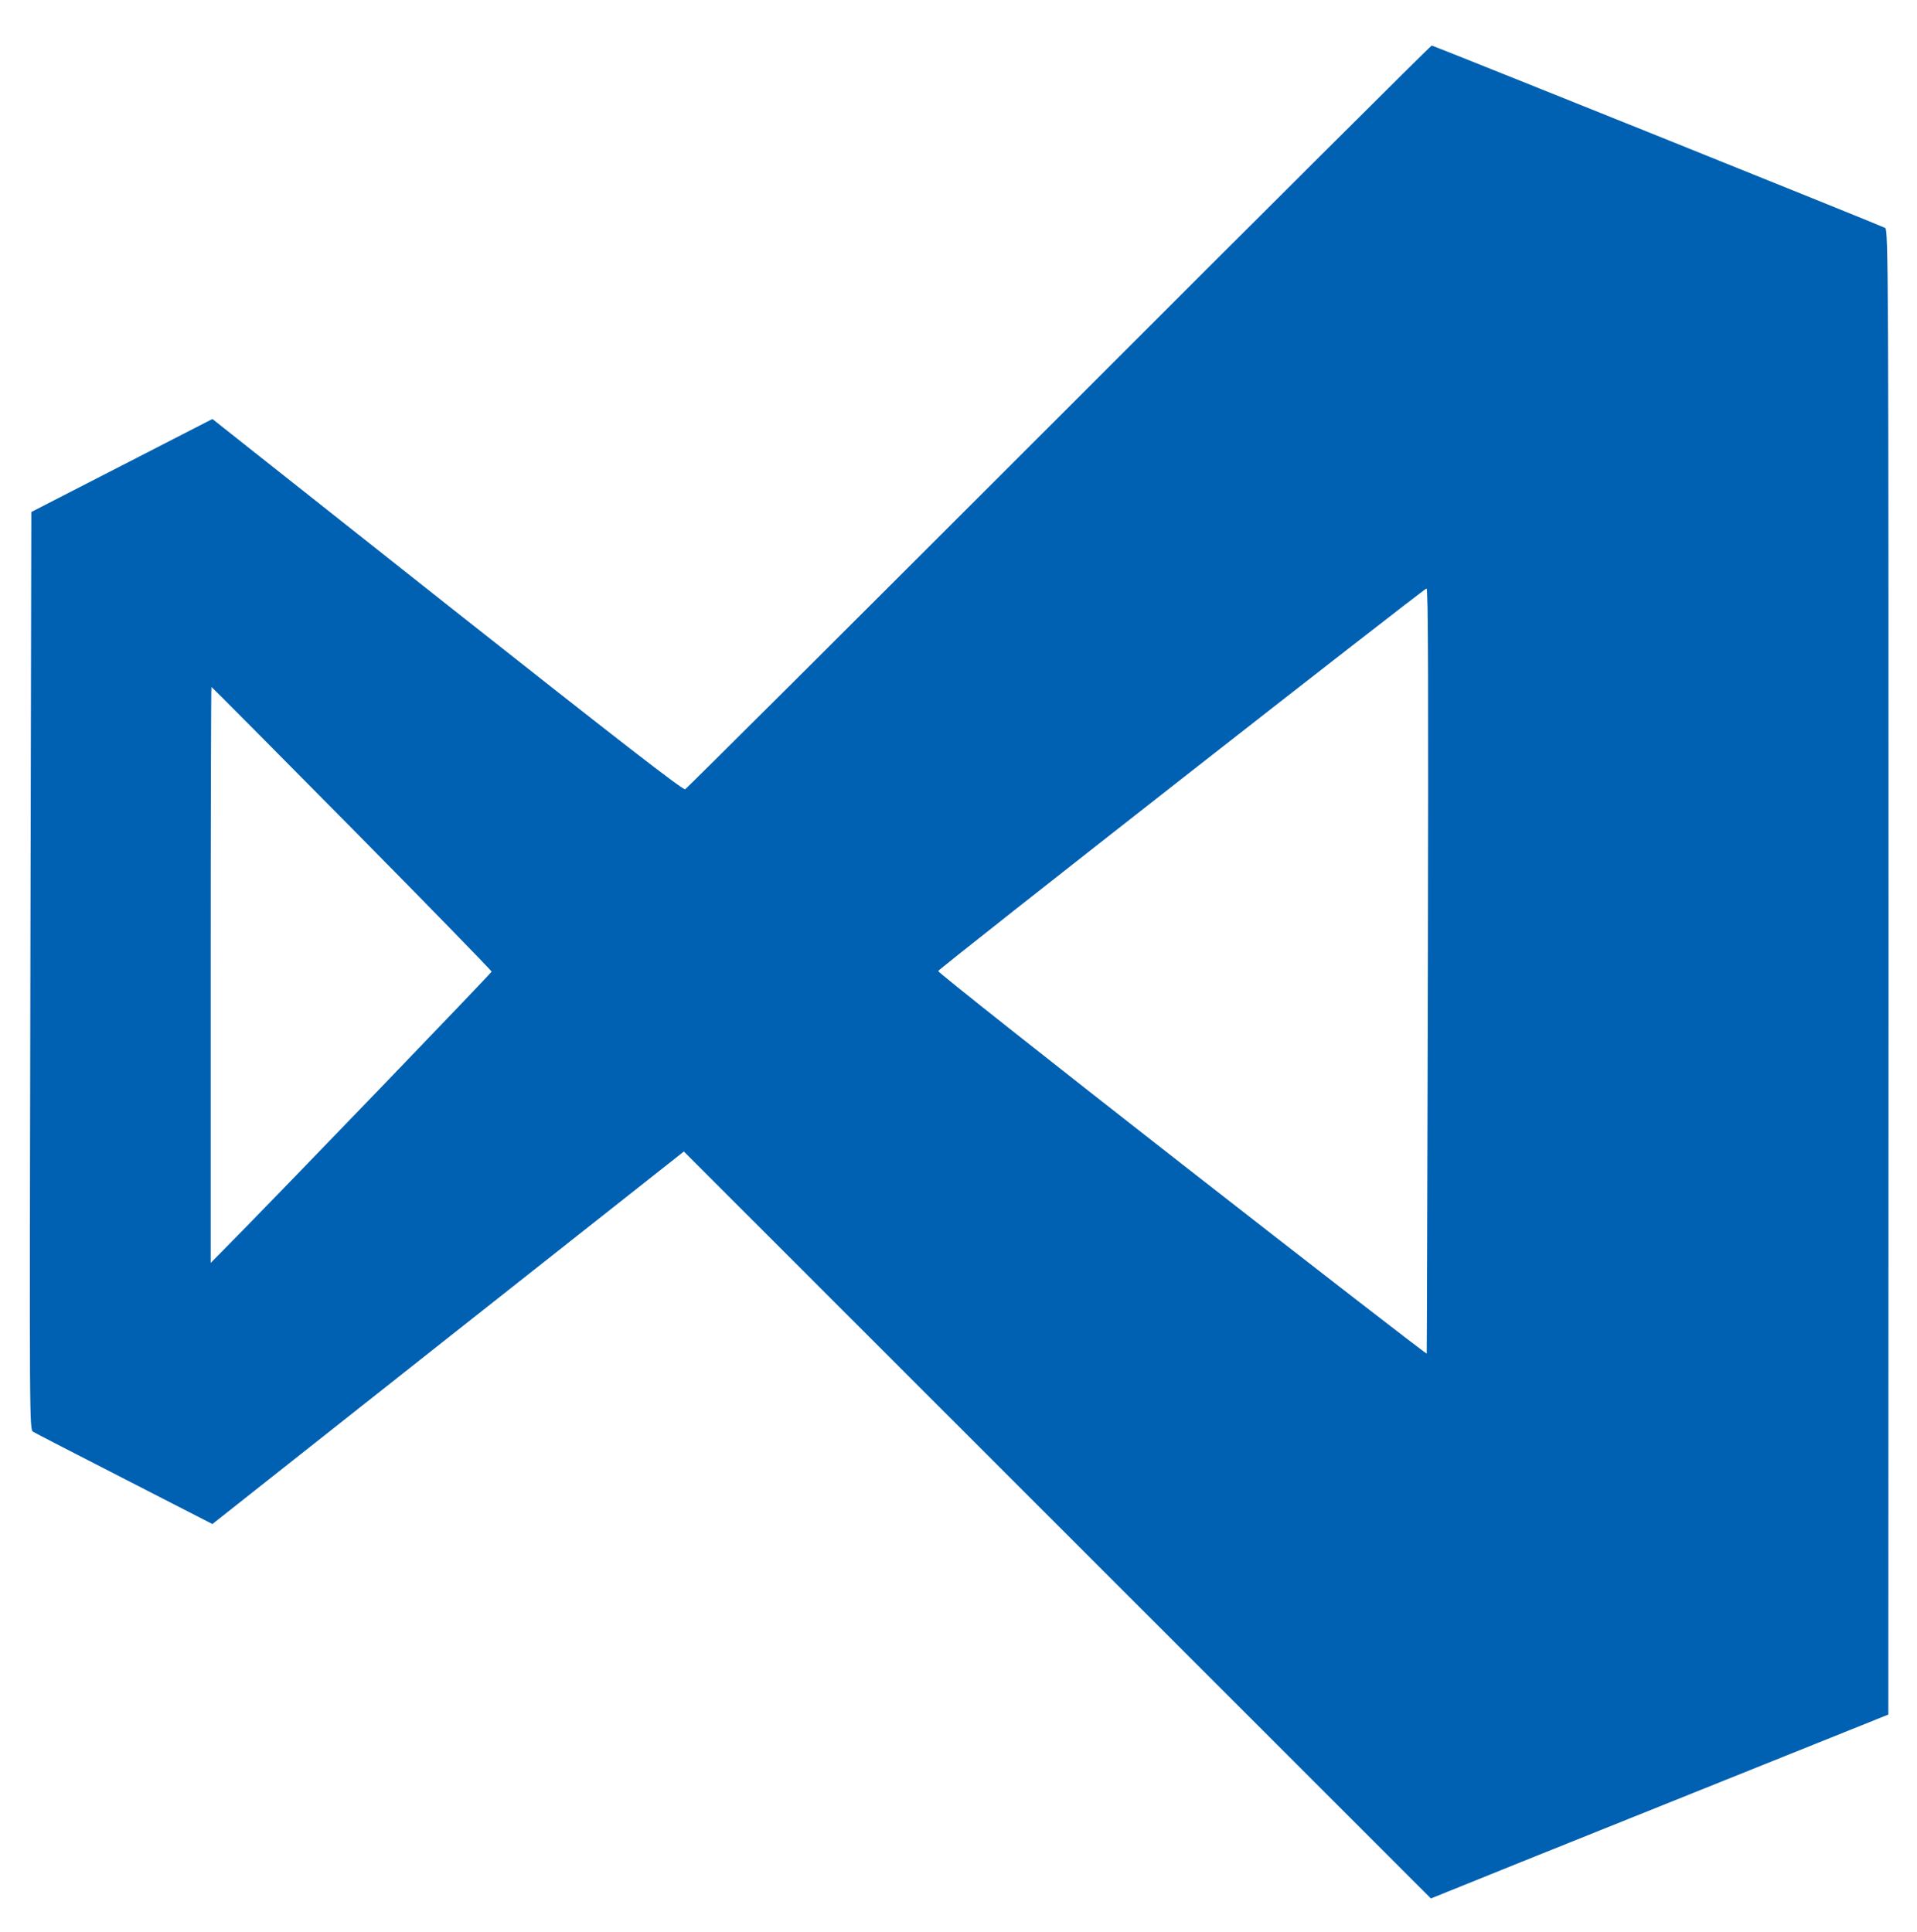 <?xml version="1.0" encoding="UTF-8"?>
<svg width="1010px" height="1018px" viewBox="0 0 1010 1018" version="1.1" xmlns="http://www.w3.org/2000/svg" xmlns:xlink="http://www.w3.org/1999/xlink">
    <title>logo</title>
    <defs>
        <path d="M543,781.4 C435.5,673.9 346.8,585.5 346,585.1 C344.9,584.5 311.5,610.4 220.7,682.2 L96.9,780.2 L49.2,755.7 L1.5,731.2 L1,489.5 C0.5,248.5 0.5,247.7 2.5,246.5 C3.6,245.8 25.3,234.6 50.7,221.6 L96.9,197.9 L221.1,296.1 L345.3,394.2 L542.1,197.4 L738.9,0.6 L786.2,19.7 C812.2,30.1 866.4,51.9 906.7,68.1 L979.9,97.5 L980,488.7 C980,858.9 979.9,880 978.2,880.9 C975.4,882.4 740.2,977 739.3,977 C738.9,977 650.5,889 543,781.4 Z M737.3,489.8 C737,379.1 736.8,288.2 736.7,287.7 C736.6,287.3 678.5,332.3 607.7,387.6 C536.9,442.9 479.1,488.7 479.3,489.3 C479.7,490.7 735.2,690.8 736.6,690.9 C737.5,691 737.6,639.3 737.3,489.8 Z M170.4,564.5 C210.9,523.5 244,489.5 244,489 C244,488.3 134.3,374.3 103.9,343.5 L96,335.5 L96,487.3 C96,570.7 96.2,639 96.4,639 C96.6,639 129.9,605.5 170.4,564.5 Z" id="path-1"></path>
        <mask id="mask-2" maskContentUnits="userSpaceOnUse" maskUnits="objectBoundingBox" x="-15" y="-15" width="1009.278" height="1006.4">
        </mask>
    </defs>
    <g id="Page-1" stroke="none" stroke-width="1" fill="none" fill-rule="evenodd">
        <g id="logo" transform="translate(505, 512.5) scale(-1, 1) rotate(-180) translate(-505, -512.5) translate(15, 24)">
            <g id="Shape" fill-rule="nonzero">
                <use fill="#0060B1" fill-rule="evenodd" xlink:href="#path-1"></use>
            </g>
            <path d="M737.3,489.8 C737,379.1 736.8,288.2 736.7,287.7 C736.6,287.3 678.5,332.3 607.7,387.6 C536.9,442.9 479.1,488.7 479.3,489.3 C479.7,490.7 735.2,690.8 736.6,690.9 C737.5,691 737.6,639.3 737.3,489.8 Z"></path>
            <path d="M170.4,564.5 C210.9,523.5 244,489.5 244,489 C244,488.3 134.3,374.3 103.9,343.5 L96,335.5 L96,487.3 C96,570.7 96.2,639 96.4,639 C96.6,639 129.9,605.5 170.4,564.5 Z"></path>
        </g>
    </g>
</svg>